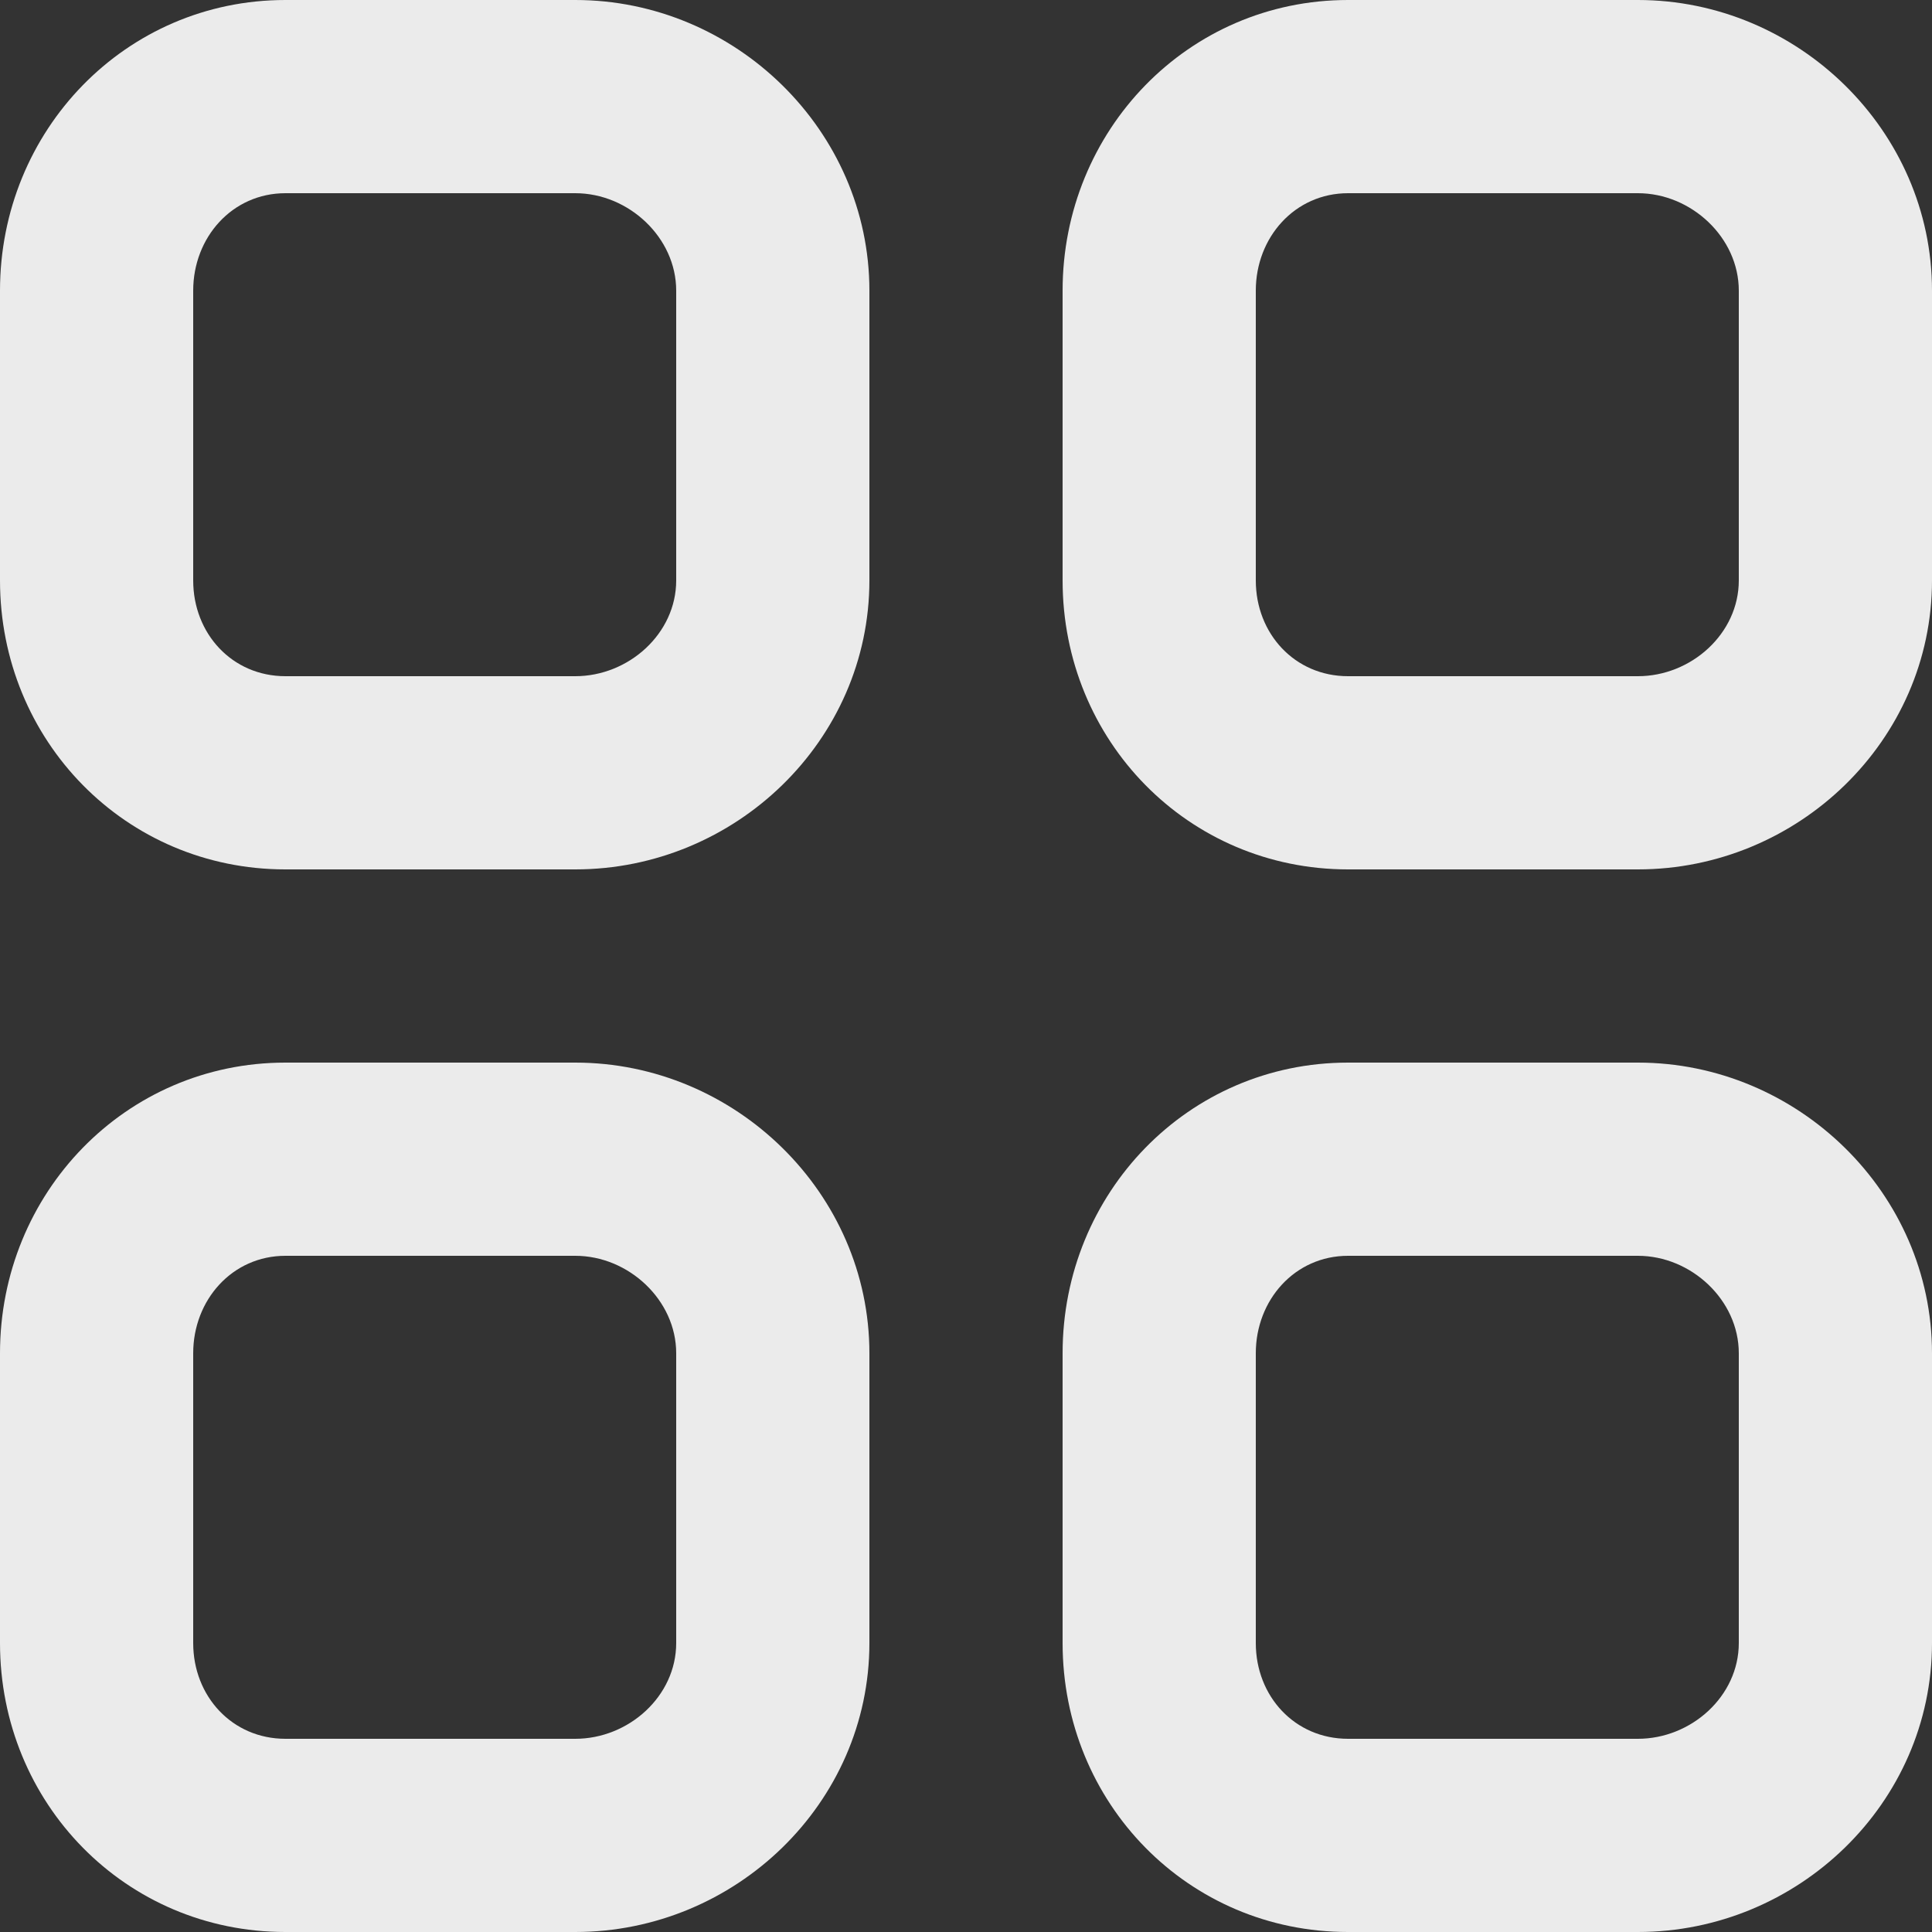 <!-- Generated by IcoMoon.io -->
<svg version="1.1" xmlns="http://www.w3.org/2000/svg" width="32" height="32" viewBox="0 0 32 32">
<rect x="0" y="0" width="32" height="32" fill="#333333" stroke="none"/>
<title>as-menu_navigation_grid-2</title>
<path fill="#ebebeb" d="M28.8 27.214c0 0.882-0.789 1.586-1.672 1.586h-4.8c-0.882 0-1.528-0.704-1.528-1.586v-4.8c0-0.882 0.646-1.614 1.528-1.614h4.8c0.883 0 1.672 0.733 1.672 1.614v4.8zM27.128 17.6h-4.8c-2.651 0-4.728 2.163-4.728 4.814v4.8c0 2.651 2.077 4.786 4.728 4.786h4.8c2.651 0 4.872-2.134 4.872-4.786v-4.8c0-2.651-2.221-4.814-4.872-4.814zM11.2 27.214c0 0.882-0.789 1.586-1.672 1.586h-4.8c-0.882 0-1.528-0.704-1.528-1.586v-4.8c0-0.882 0.646-1.614 1.528-1.614h4.8c0.883 0 1.672 0.733 1.672 1.614v4.8zM9.528 17.6h-4.8c-2.651 0-4.728 2.163-4.728 4.814v4.8c0 2.651 2.077 4.786 4.728 4.786h4.8c2.651 0 4.872-2.134 4.872-4.786v-4.8c0-2.651-2.221-4.814-4.872-4.814zM28.8 9.614c0 0.882-0.789 1.586-1.672 1.586h-4.8c-0.882 0-1.528-0.704-1.528-1.586v-4.8c0-0.882 0.646-1.614 1.528-1.614h4.8c0.883 0 1.672 0.733 1.672 1.614v4.8zM27.128 0h-4.8c-2.651 0-4.728 2.163-4.728 4.814v4.8c0 2.651 2.077 4.786 4.728 4.786h4.8c2.651 0 4.872-2.134 4.872-4.786v-4.8c0-2.651-2.221-4.814-4.872-4.814zM11.2 9.614c0 0.882-0.789 1.586-1.672 1.586h-4.8c-0.882 0-1.528-0.704-1.528-1.586v-4.8c0-0.882 0.646-1.614 1.528-1.614h4.8c0.883 0 1.672 0.733 1.672 1.614v4.8zM9.528 0h-4.8c-2.651 0-4.728 2.163-4.728 4.814v4.8c0 2.651 2.077 4.786 4.728 4.786h4.8c2.651 0 4.872-2.134 4.872-4.786v-4.8c0-2.651-2.221-4.814-4.872-4.814z"></path>
</svg>
